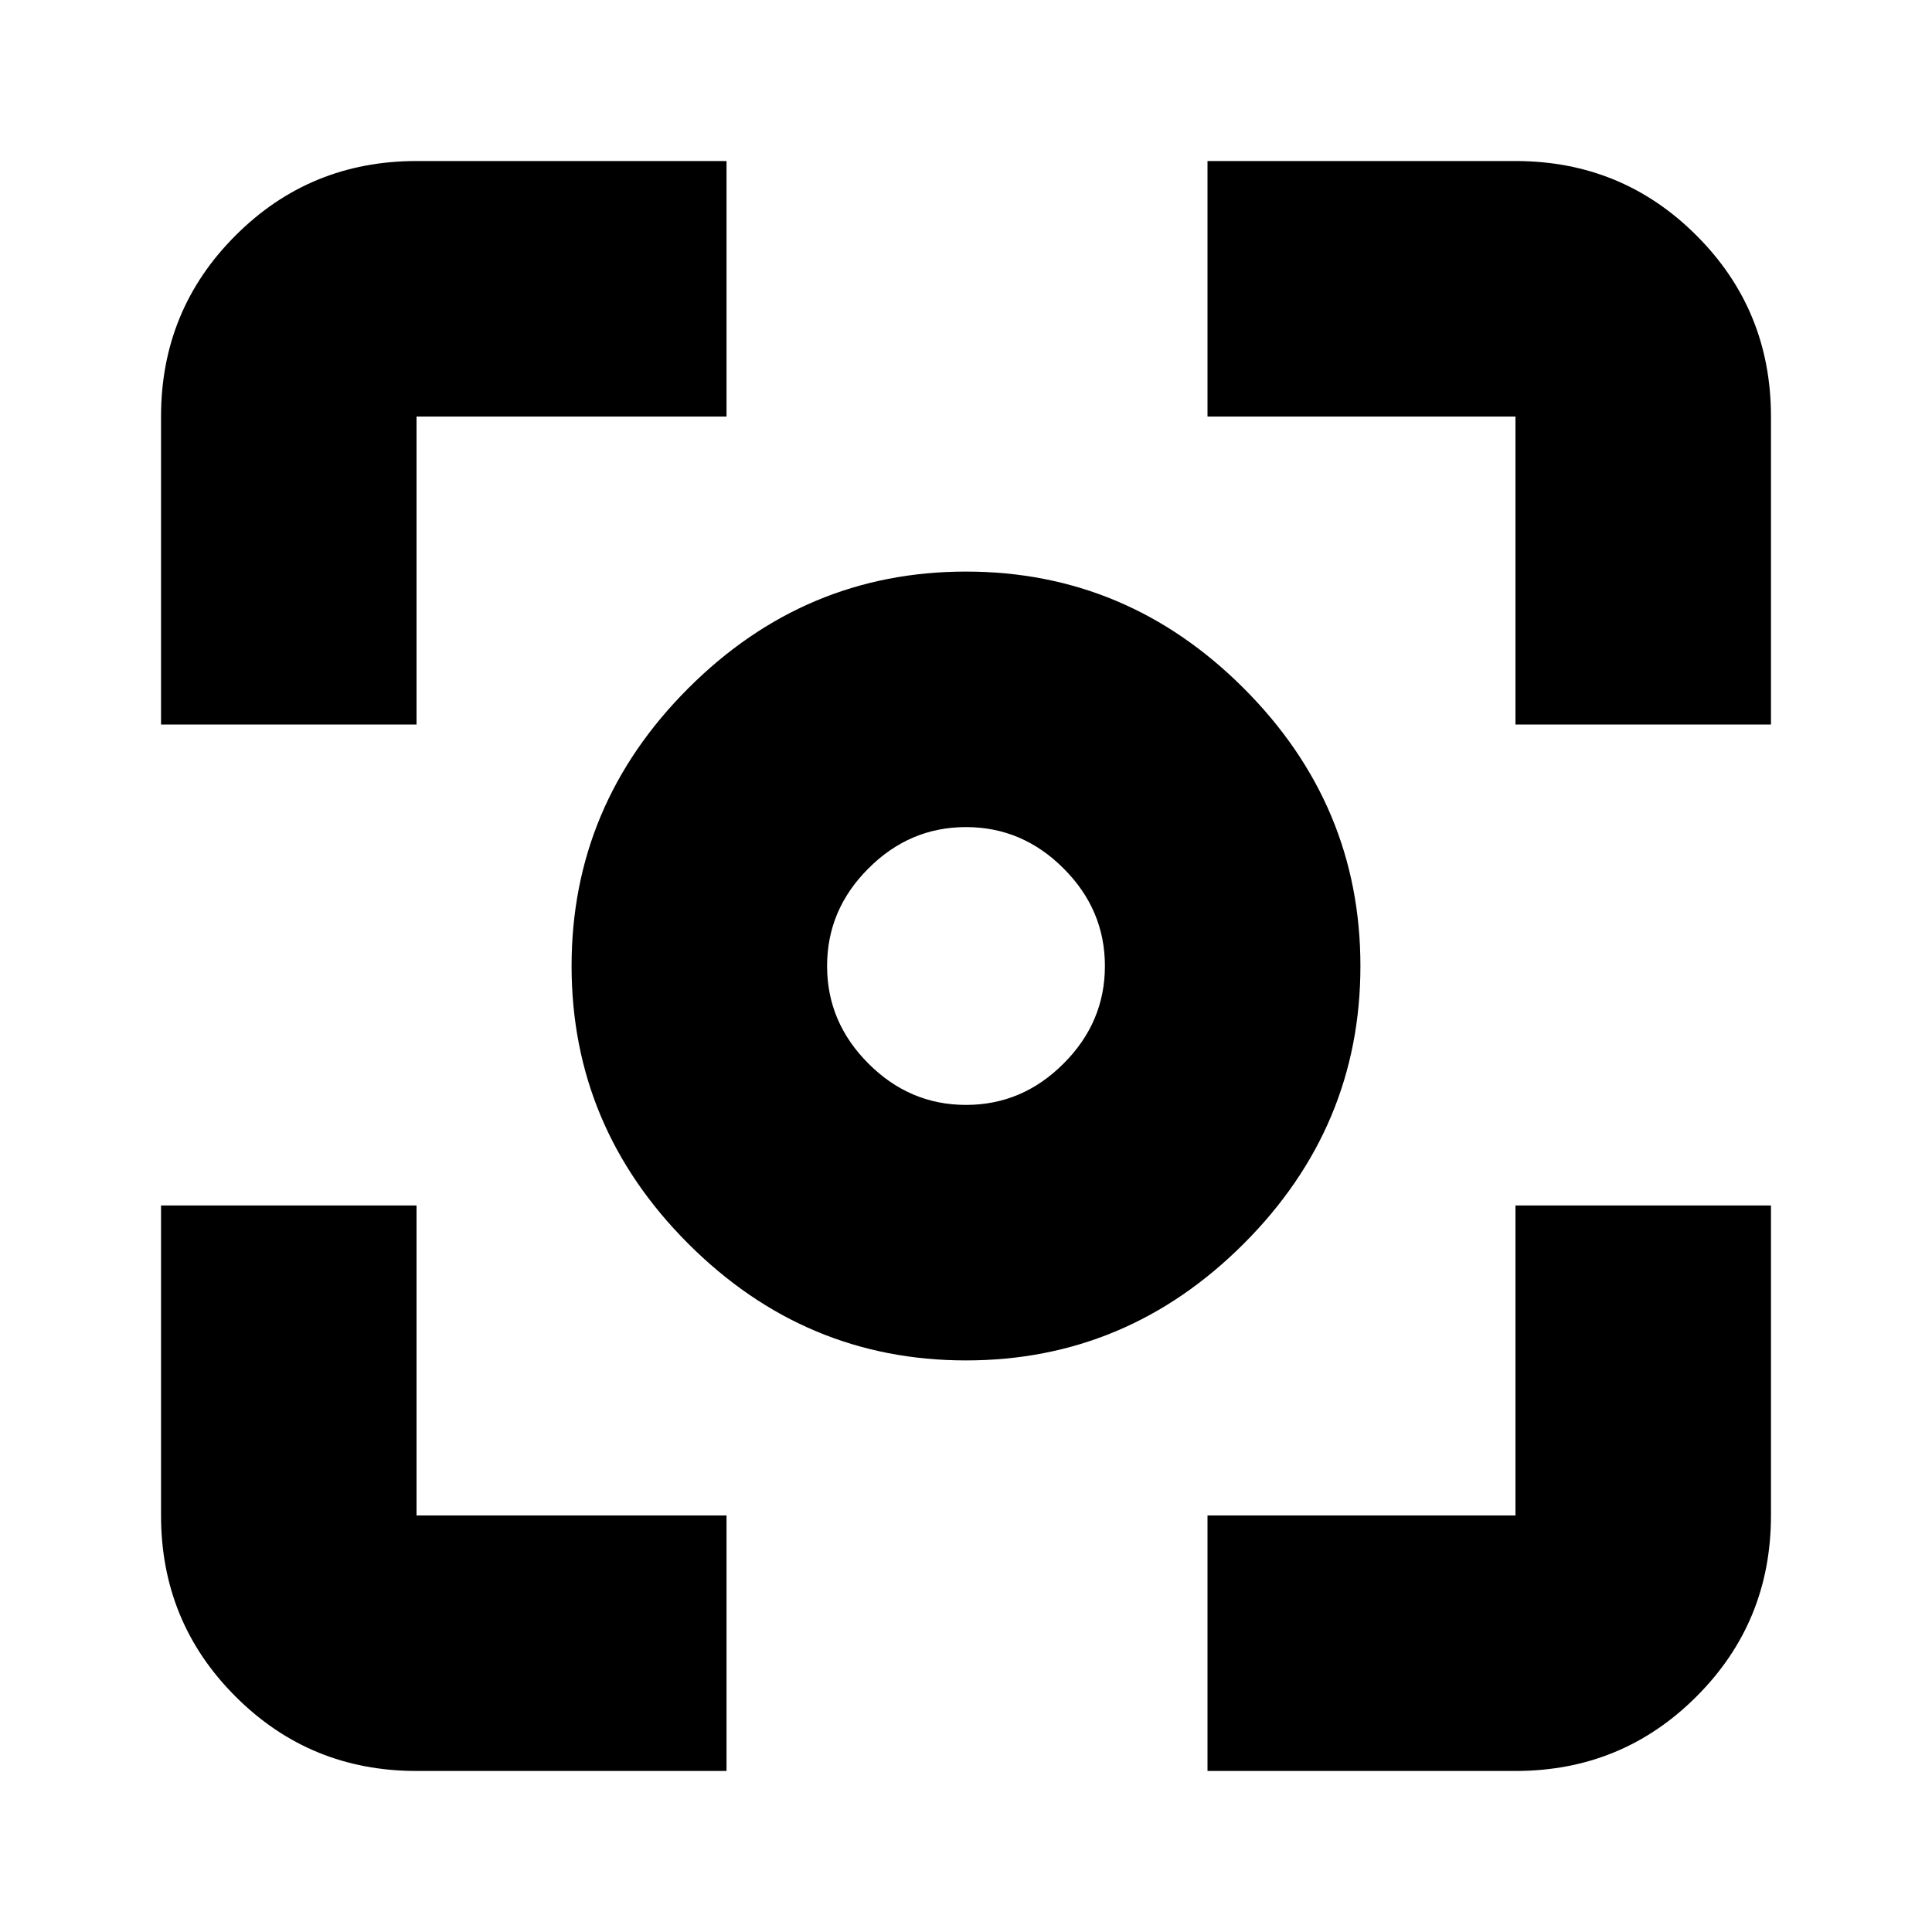 <svg xmlns="http://www.w3.org/2000/svg" height="20" width="20"><path d="M10 14.083q-1.667 0-2.875-1.208T5.917 10q0-1.667 1.208-2.875T10 5.917q1.667 0 2.875 1.208T14.083 10q0 1.667-1.208 2.875T10 14.083ZM10 10Zm0 1.438q.583 0 1.01-.428.428-.427.428-1.01t-.428-1.01q-.427-.428-1.01-.428t-1.01.428q-.428.427-.428 1.01t.428 1.01q.427.428 1.01.428ZM1.667 7.5V4.312q0-1.104.771-1.874.77-.771 1.874-.771h3.209v2.645H4.312V7.5Zm5.854 10.833H4.312q-1.104 0-1.874-.771-.771-.77-.771-1.874v-3.209h2.645v3.209h3.209Zm4.979 0v-2.645h3.188v-3.209h2.645v3.209q0 1.104-.771 1.874-.77.771-1.874.771ZM15.688 7.5V4.312H12.5V1.667h3.188q1.104 0 1.874.771.771.77.771 1.874V7.5Z"/></svg>